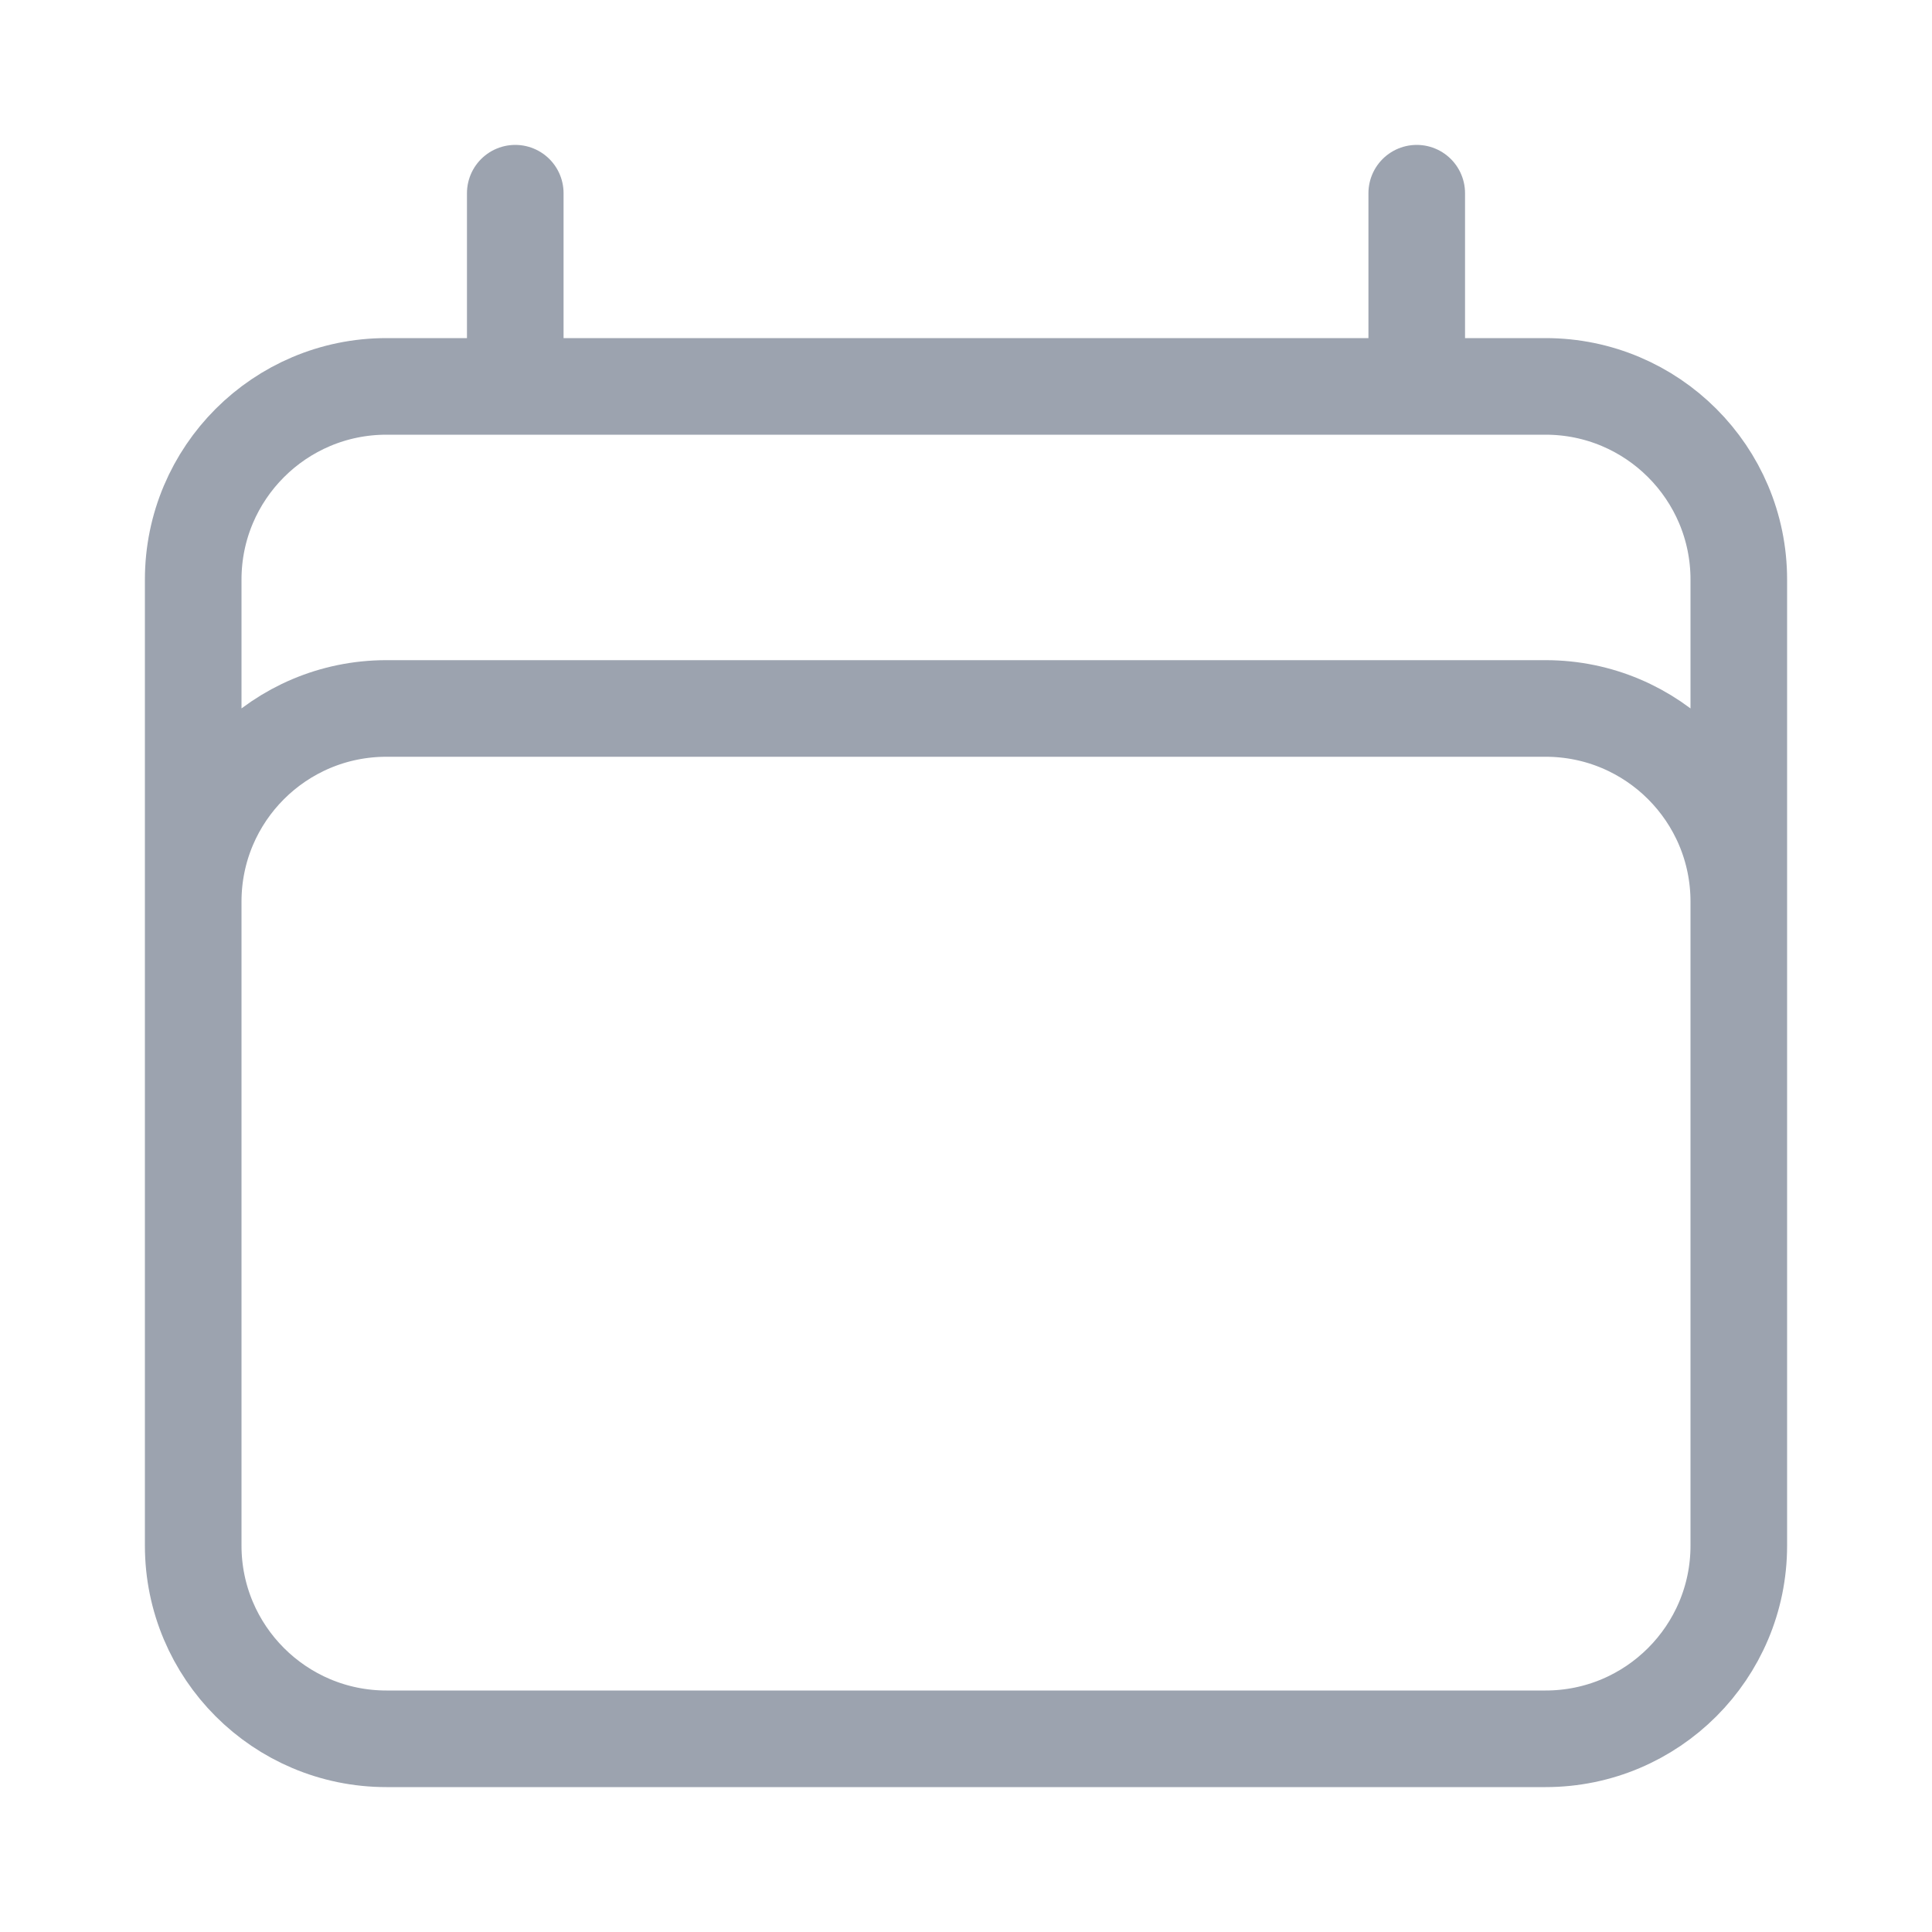 <svg viewBox="0 0 10 10" fill="none" xmlns="http://www.w3.org/2000/svg">
<path d="M2.667 1V2M7.333 1V2M1 8V3C1 2.448 1.448 2 2 2H8C8.552 2 9 2.448 9 3V8M1 8C1 8.552 1.448 9 2 9H8C8.552 9 9 8.552 9 8M1 8V4.667C1 4.114 1.448 3.667 2 3.667H8C8.552 3.667 9 4.114 9 4.667V8" stroke="#9CA3AF" stroke-width="0.5" stroke-linecap="round" stroke-linejoin="round"/>
</svg>
